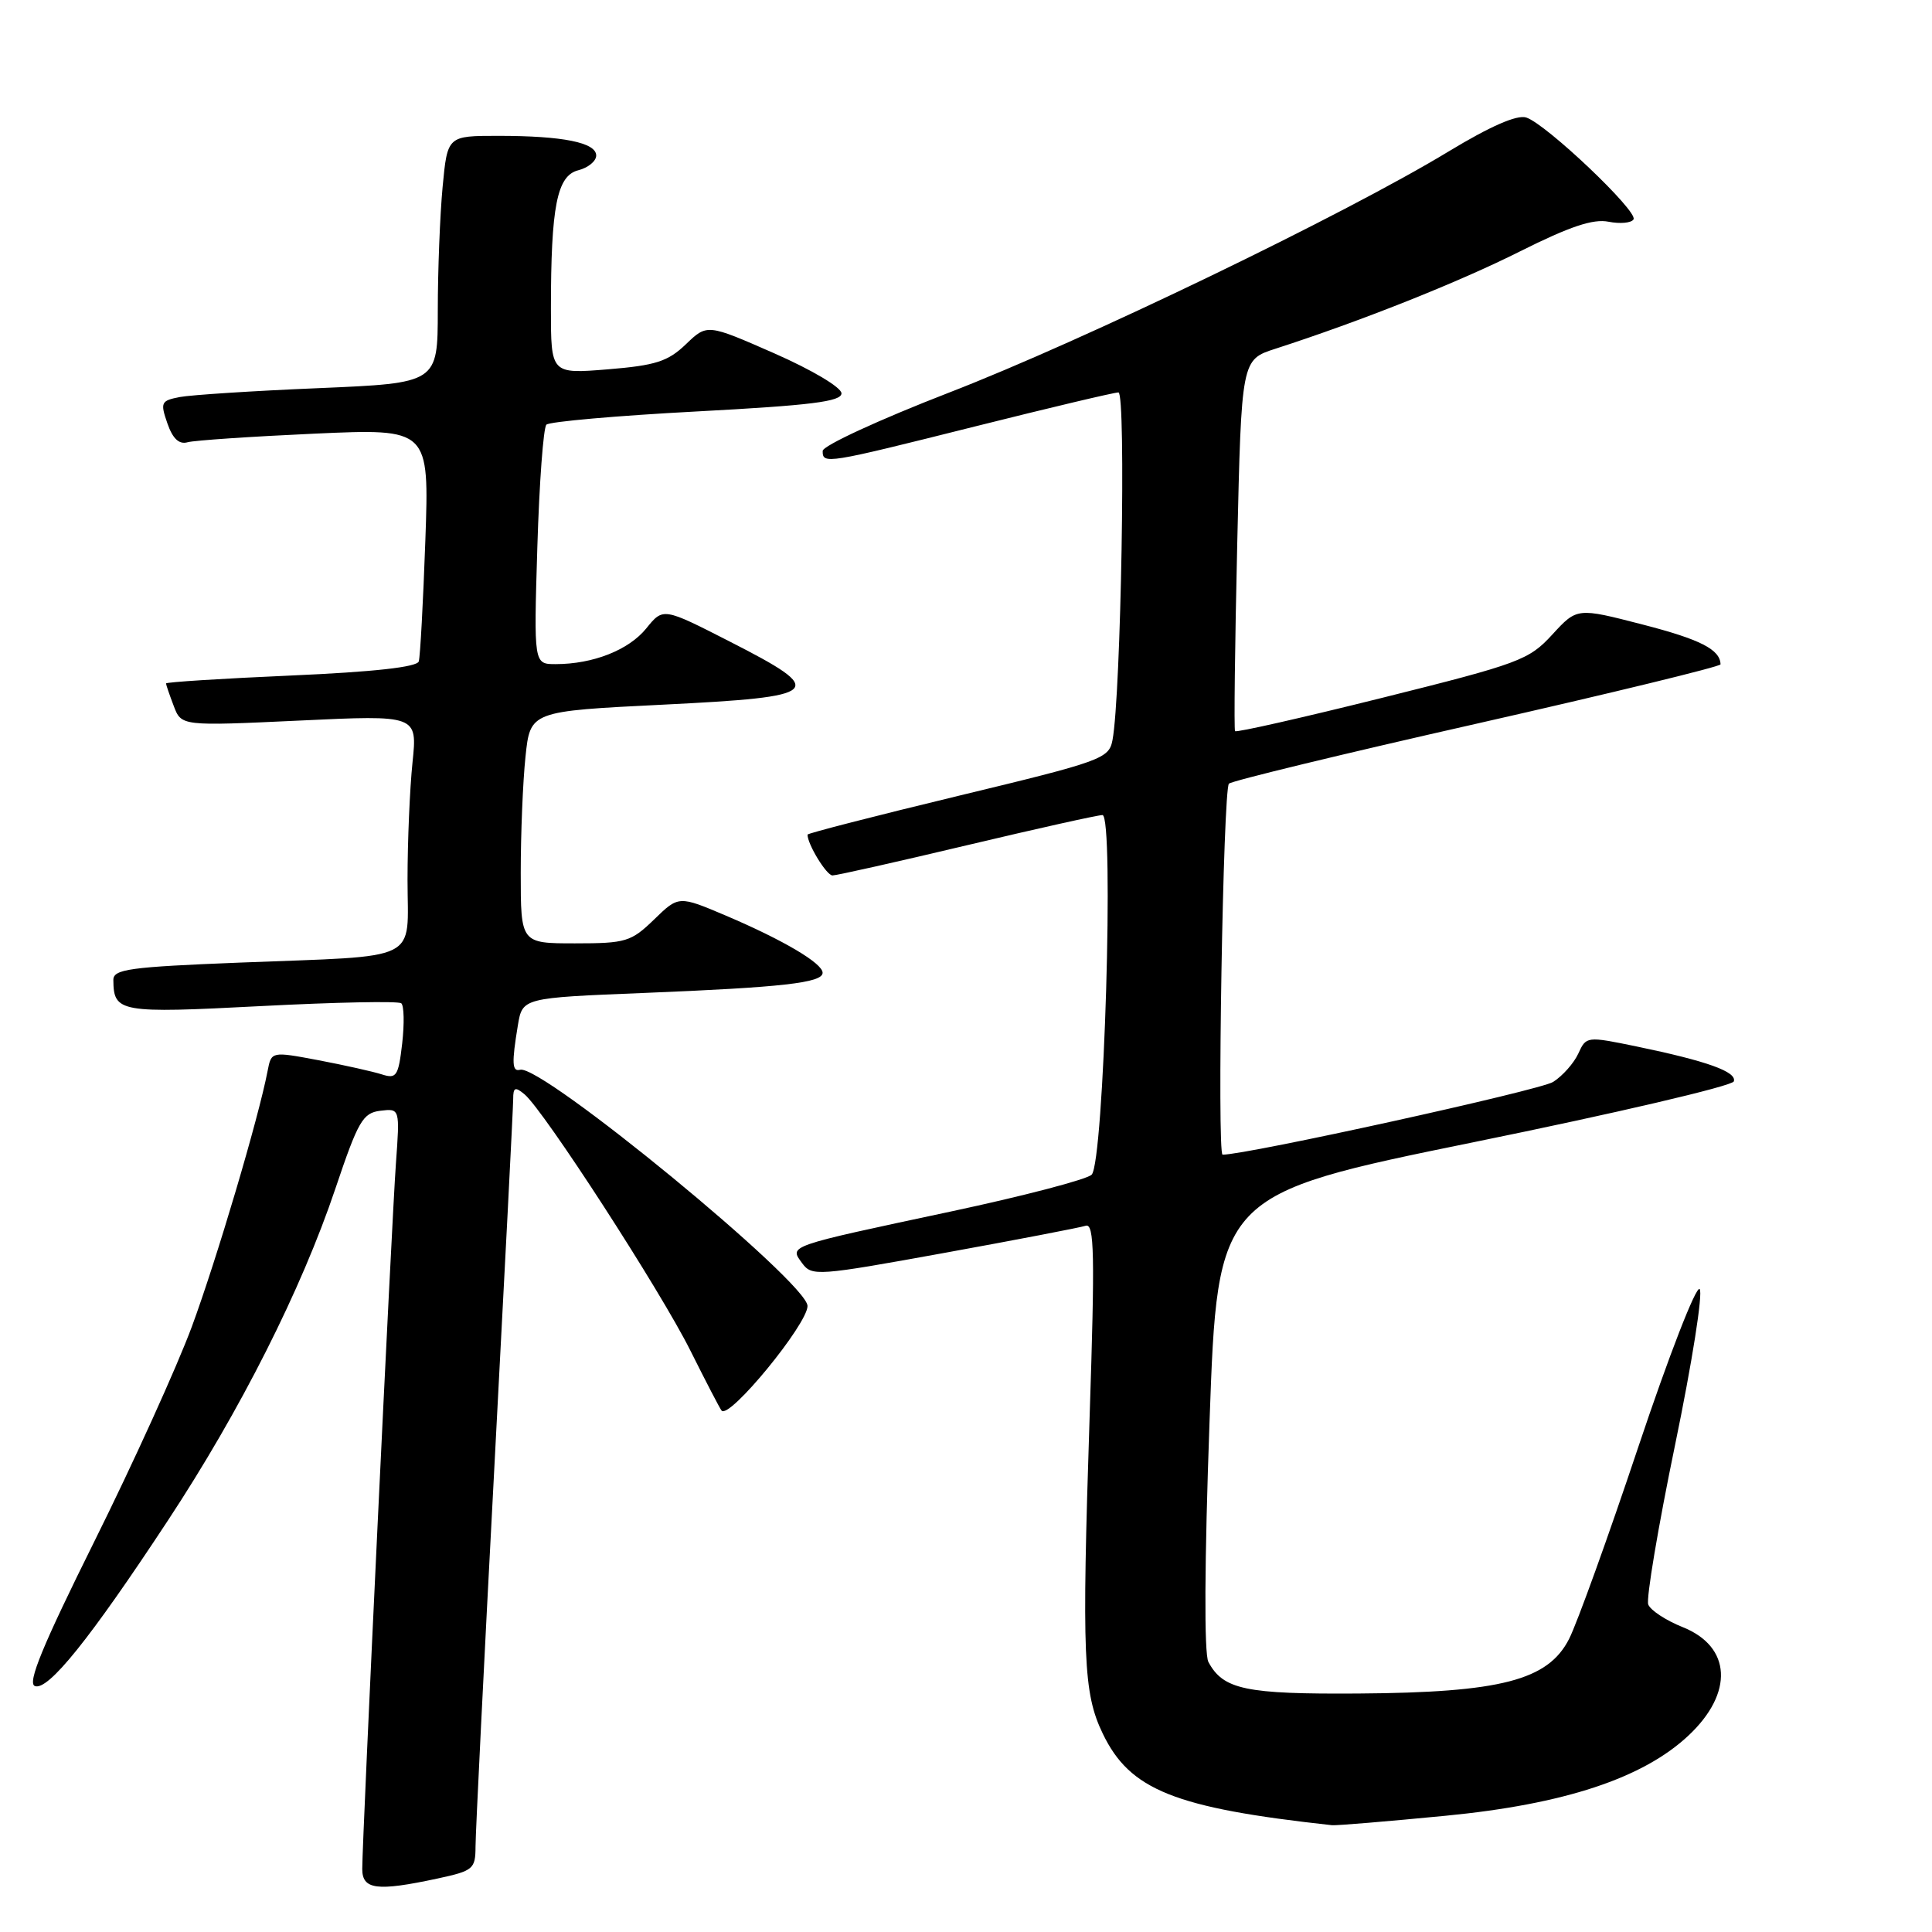 <?xml version="1.0" encoding="UTF-8" standalone="no"?>
<!DOCTYPE svg PUBLIC "-//W3C//DTD SVG 1.1//EN" "http://www.w3.org/Graphics/SVG/1.1/DTD/svg11.dtd" >
<svg xmlns="http://www.w3.org/2000/svg" xmlns:xlink="http://www.w3.org/1999/xlink" version="1.1" viewBox="0 0 256 256">
 <g >
 <path fill="currentColor"
d=" M 57.95 248.92 C 62.72 247.89 63.00 247.66 63.01 244.67 C 63.01 242.93 64.13 220.35 65.50 194.50 C 66.87 168.65 68.00 146.66 68.00 145.63 C 68.00 144.07 68.26 143.97 69.50 145.00 C 72.06 147.13 87.56 171.08 91.50 179.00 C 93.56 183.12 95.41 186.69 95.62 186.92 C 96.67 188.06 107.00 175.46 107.00 173.05 C 107.00 169.96 71.74 140.98 68.92 141.75 C 67.85 142.04 67.79 140.88 68.62 135.86 C 69.23 132.22 69.23 132.22 85.36 131.57 C 103.66 130.83 109.00 130.23 109.00 128.90 C 109.00 127.64 103.80 124.57 96.22 121.34 C 89.93 118.67 89.93 118.67 86.67 121.84 C 83.62 124.79 82.93 125.00 76.20 125.00 C 69.00 125.00 69.00 125.00 69.00 115.65 C 69.00 110.50 69.28 103.58 69.63 100.27 C 70.26 94.24 70.26 94.24 87.88 93.37 C 109.10 92.32 109.77 91.68 96.68 85.00 C 87.87 80.50 87.87 80.50 85.64 83.26 C 83.32 86.13 78.59 88.00 73.62 88.00 C 70.73 88.00 70.73 88.00 71.20 72.50 C 71.46 63.97 72.00 56.67 72.40 56.27 C 72.80 55.87 81.76 55.08 92.31 54.52 C 107.49 53.71 111.50 53.21 111.50 52.12 C 111.50 51.34 107.62 49.03 102.60 46.82 C 93.70 42.91 93.70 42.91 90.88 45.62 C 88.50 47.90 86.88 48.42 80.53 48.94 C 73.00 49.55 73.00 49.55 73.00 40.92 C 73.00 27.34 73.80 23.27 76.63 22.56 C 77.93 22.23 79.00 21.35 79.00 20.61 C 79.00 18.89 74.59 18.00 66.02 18.00 C 59.29 18.00 59.29 18.00 58.65 24.75 C 58.30 28.46 58.01 35.83 58.01 41.13 C 58.00 50.76 58.00 50.76 42.25 51.43 C 33.59 51.79 25.30 52.33 23.82 52.61 C 21.33 53.09 21.22 53.33 22.18 56.10 C 22.89 58.14 23.73 58.92 24.86 58.60 C 25.76 58.35 33.34 57.84 41.69 57.46 C 56.88 56.78 56.88 56.78 56.36 71.64 C 56.07 79.81 55.68 87.01 55.49 87.64 C 55.26 88.39 49.54 89.03 38.57 89.51 C 29.46 89.91 22.00 90.38 22.00 90.56 C 22.00 90.73 22.46 92.07 23.02 93.54 C 24.03 96.21 24.03 96.21 39.67 95.48 C 55.31 94.74 55.31 94.74 54.66 101.02 C 54.30 104.47 54.00 111.47 54.00 116.57 C 54.00 127.64 56.14 126.59 31.75 127.55 C 17.14 128.13 15.00 128.42 15.02 129.86 C 15.06 134.15 15.81 134.29 34.63 133.31 C 44.46 132.80 52.80 132.63 53.17 132.94 C 53.54 133.25 53.59 135.65 53.29 138.28 C 52.79 142.59 52.53 142.98 50.62 142.37 C 49.45 141.99 45.68 141.15 42.23 140.49 C 35.96 139.31 35.96 139.31 35.46 141.90 C 34.26 148.16 28.71 166.87 25.42 175.79 C 23.44 181.13 17.64 193.91 12.53 204.19 C 5.62 218.10 3.60 223.01 4.62 223.41 C 6.36 224.08 11.90 217.20 22.23 201.50 C 31.85 186.90 39.94 170.87 44.44 157.50 C 47.46 148.53 48.07 147.47 50.40 147.18 C 52.99 146.87 52.99 146.87 52.46 154.18 C 51.90 161.94 48.00 243.64 48.00 247.64 C 48.00 250.39 49.93 250.64 57.95 248.92 Z  M 191.52 240.60 C 207.24 239.08 217.71 235.63 223.74 229.96 C 229.75 224.32 229.42 218.19 222.98 215.61 C 220.75 214.72 218.69 213.37 218.40 212.60 C 218.11 211.84 219.71 202.32 221.96 191.44 C 224.21 180.56 225.68 171.28 225.21 170.81 C 224.74 170.34 221.10 179.73 217.10 191.68 C 213.11 203.62 208.97 215.09 207.91 217.17 C 205.12 222.65 198.87 224.27 180.00 224.40 C 165.05 224.50 162.08 223.88 160.12 220.22 C 159.54 219.15 159.60 206.98 160.27 188.38 C 161.34 158.27 161.34 158.27 195.35 151.33 C 214.06 147.52 229.53 143.90 229.74 143.29 C 230.16 142.02 226.25 140.61 216.85 138.66 C 210.25 137.30 210.18 137.31 209.14 139.59 C 208.56 140.86 207.06 142.56 205.80 143.36 C 204.09 144.46 165.16 153.02 162.00 153.00 C 161.25 153.00 162.07 104.60 162.84 103.84 C 163.20 103.47 178.01 99.88 195.75 95.87 C 213.49 91.85 227.99 88.32 227.98 88.03 C 227.93 86.07 225.32 84.73 217.68 82.76 C 208.97 80.51 208.97 80.51 205.69 84.08 C 202.59 87.46 201.36 87.92 183.17 92.46 C 172.58 95.10 163.80 97.09 163.65 96.88 C 163.50 96.67 163.63 85.51 163.94 72.08 C 164.50 47.66 164.50 47.66 169.00 46.21 C 180.35 42.54 193.25 37.41 201.43 33.30 C 208.00 30.01 211.10 28.97 213.14 29.38 C 214.67 29.68 216.16 29.55 216.45 29.07 C 217.10 28.03 204.86 16.41 202.23 15.57 C 201.00 15.18 197.46 16.73 191.93 20.08 C 178.05 28.49 143.63 45.10 125.76 52.02 C 116.55 55.59 109.02 59.06 109.01 59.75 C 109.00 61.54 109.40 61.47 129.22 56.50 C 139.08 54.03 147.62 52.00 148.20 52.00 C 149.23 52.00 148.54 92.17 147.41 98.07 C 146.94 100.53 146.01 100.87 126.96 105.46 C 115.98 108.11 107.00 110.42 107.00 110.59 C 107.00 111.88 109.52 116.00 110.31 116.00 C 110.85 116.00 118.87 114.20 128.12 112.00 C 137.38 109.80 145.46 108.00 146.08 108.00 C 147.66 108.00 146.28 154.02 144.65 155.65 C 144.02 156.28 135.62 158.48 126.00 160.53 C 104.15 165.19 104.58 165.04 106.29 167.38 C 107.57 169.13 108.31 169.07 125.06 166.03 C 134.65 164.29 143.11 162.66 143.86 162.42 C 145.01 162.05 145.09 166.16 144.38 187.74 C 143.34 219.55 143.54 224.36 146.12 229.71 C 149.72 237.20 155.63 239.56 176.50 241.85 C 177.05 241.91 183.81 241.35 191.52 240.60 Z "/>
</g>
</svg>